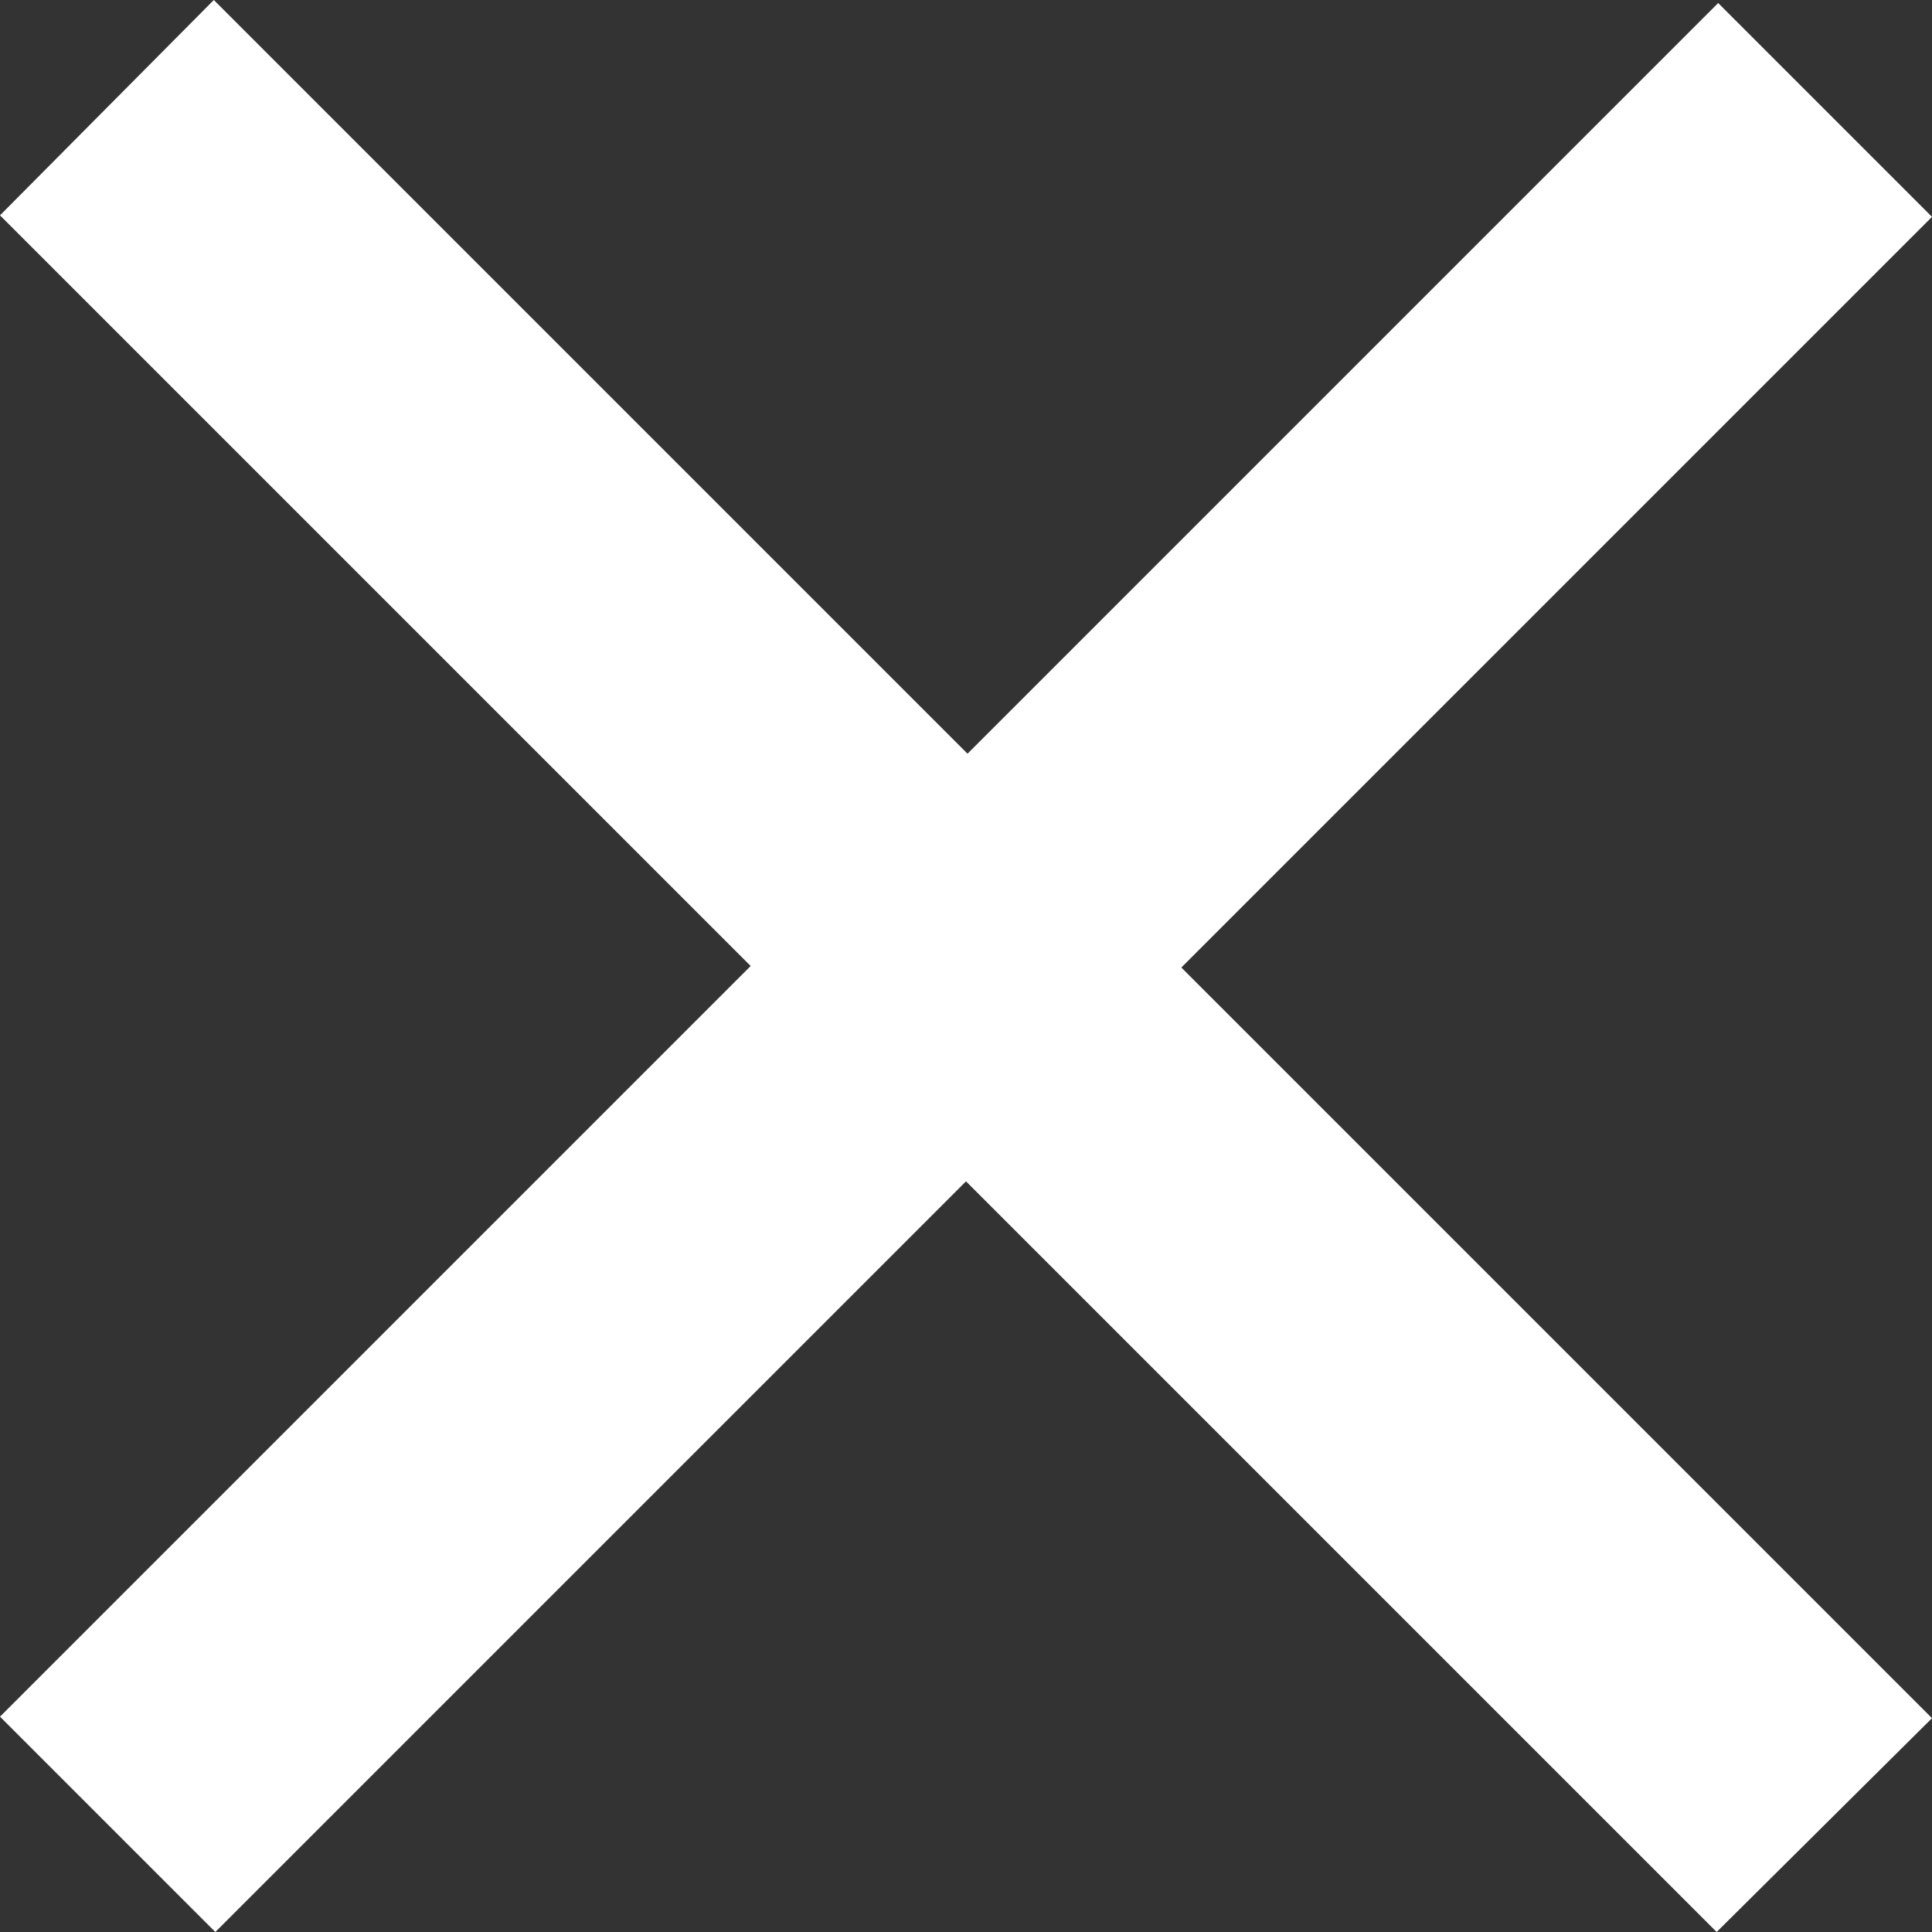 <svg xmlns="http://www.w3.org/2000/svg" xmlns:xlink="http://www.w3.org/1999/xlink" fill="none" version="1.1" width="12.74" height="12.74" viewBox="0 0 12.74 12.74"><rect x="0" y="0" width="12.74" height="12.74" fill="#333333" stroke="none"/><g style="mix-blend-mode:passthrough"><path d="M6.38,4.97L11.33,0.02L12.74,1.43L7.79,6.38L12.74,11.33L11.32,12.74L6.37,7.79L1.42,12.74L0,11.32L4.95,6.37L0,1.42L1.41,0L6.38,4.97Z" fill="#FFFFFF" fill-opacity="1"/></g></svg>